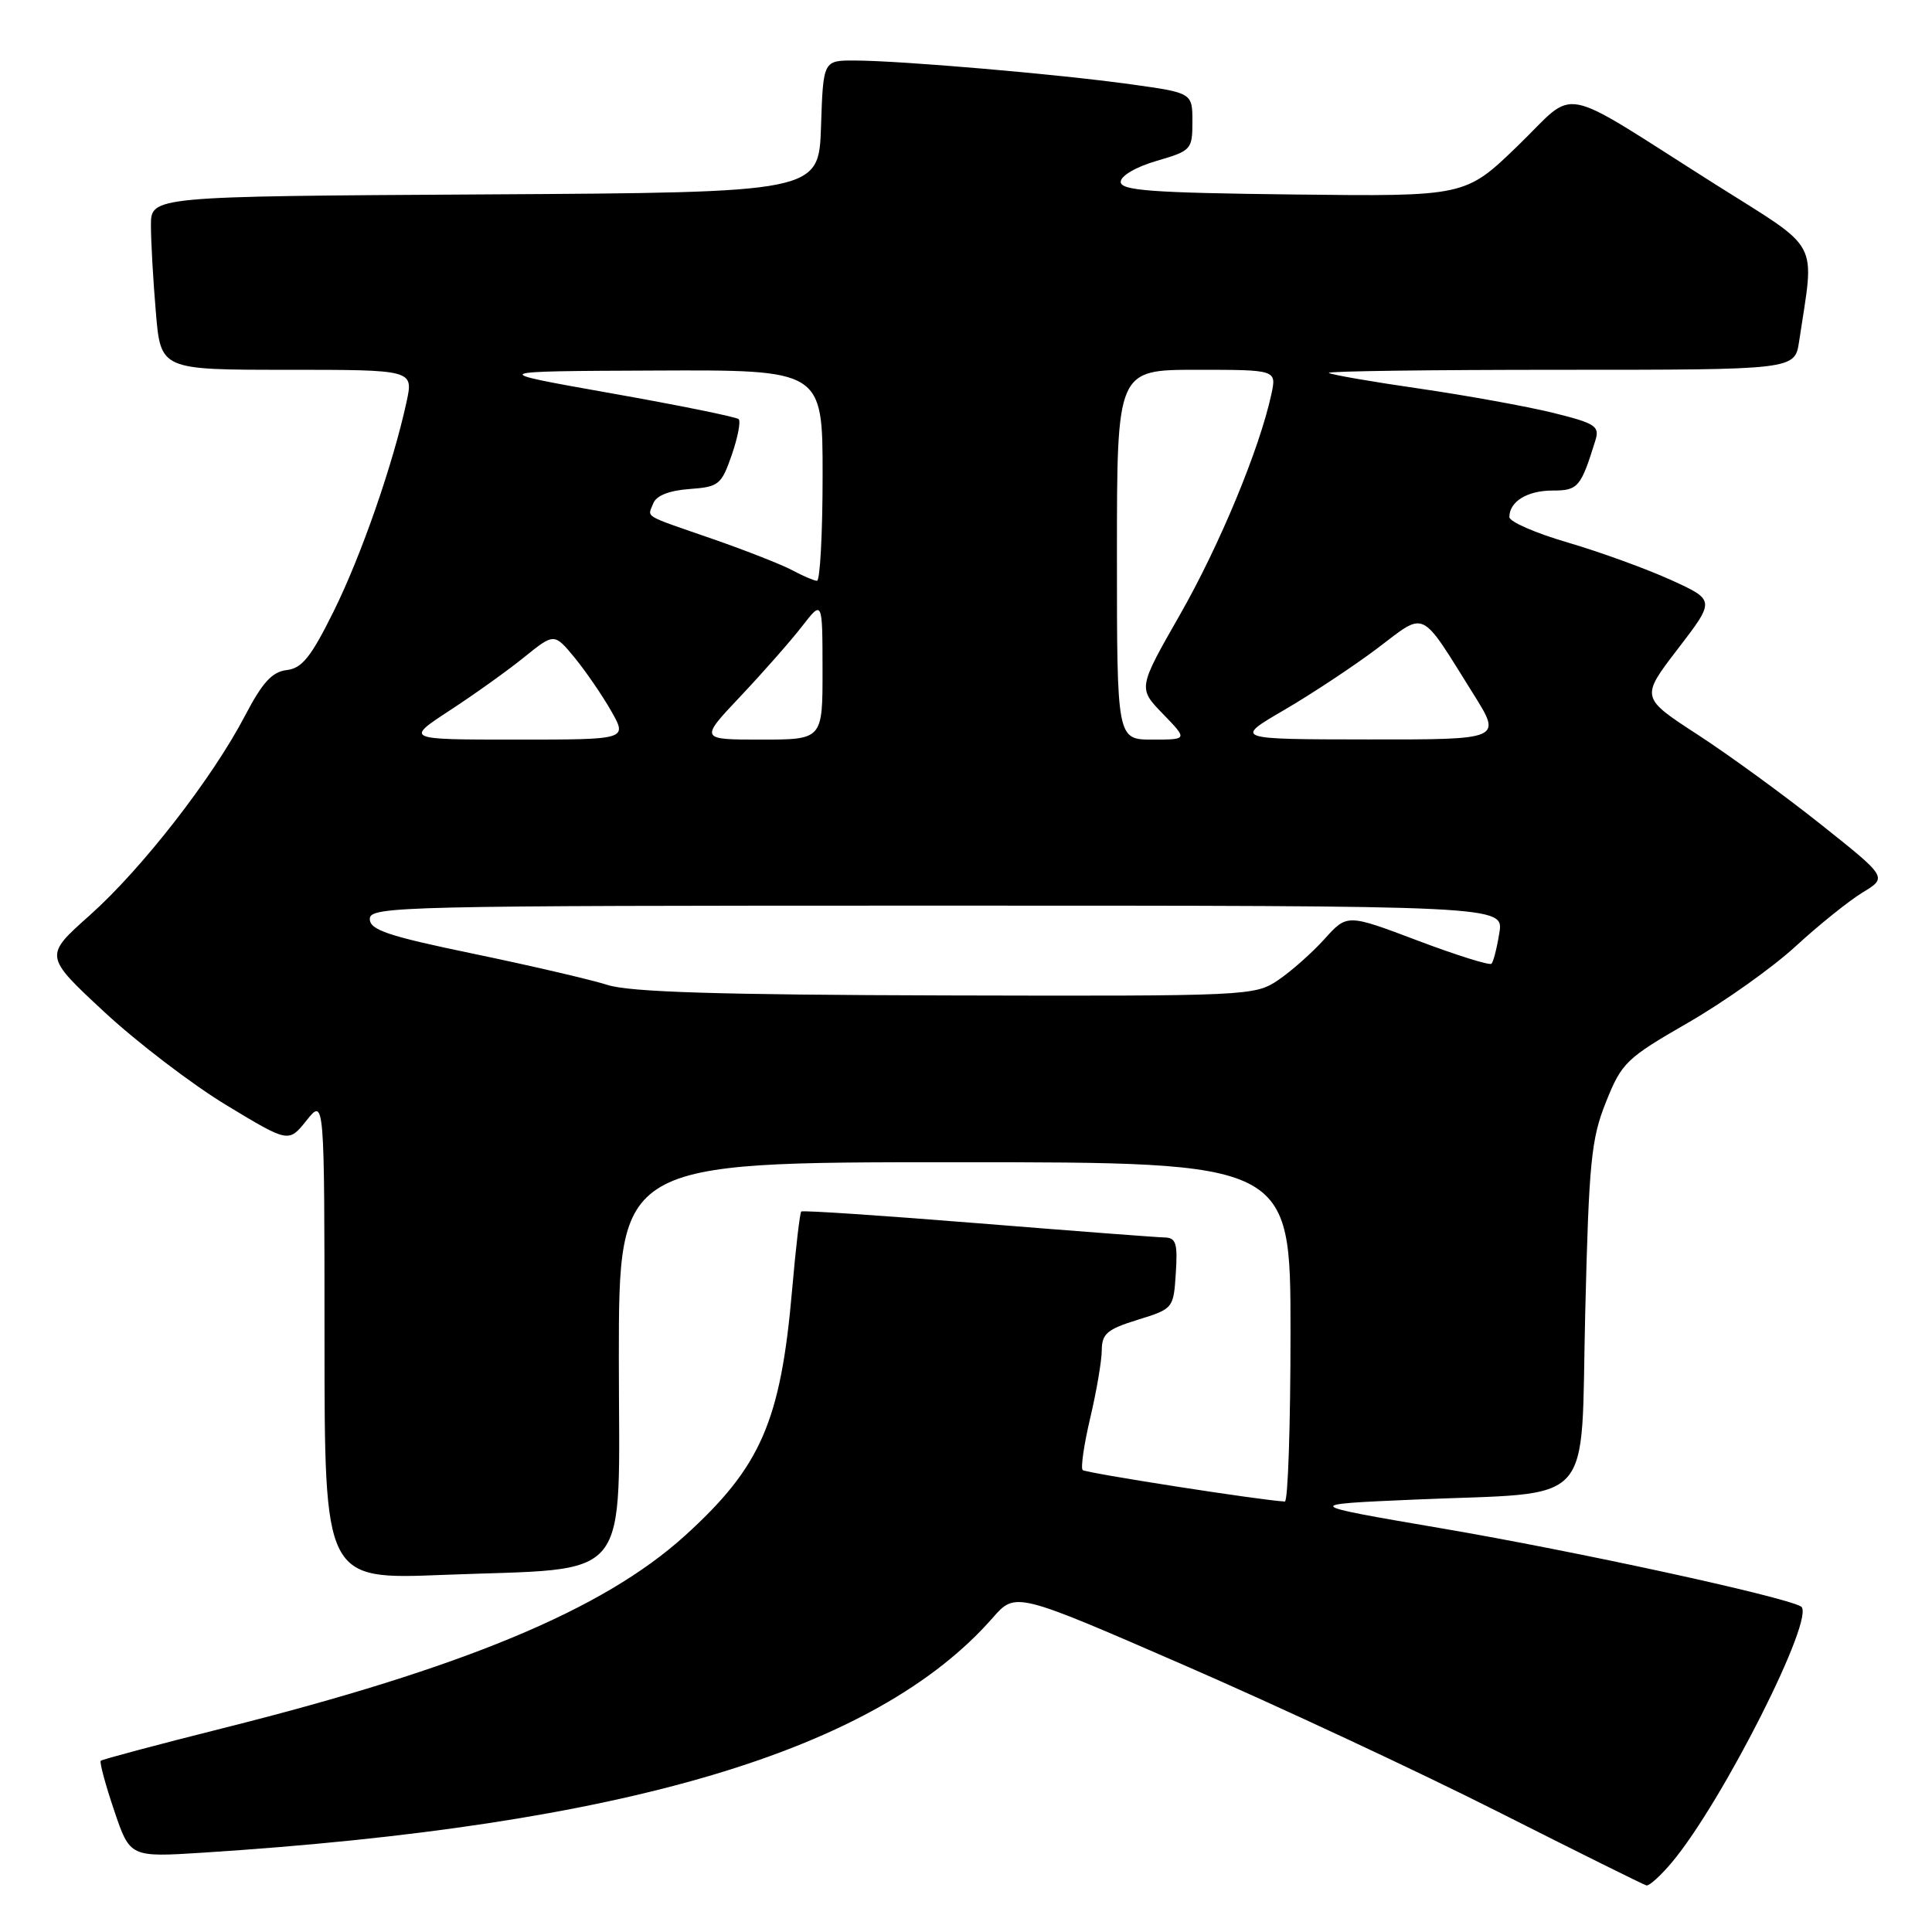 <?xml version="1.0" encoding="UTF-8" standalone="no"?>
<!DOCTYPE svg PUBLIC "-//W3C//DTD SVG 1.1//EN" "http://www.w3.org/Graphics/SVG/1.1/DTD/svg11.dtd" >
<svg xmlns="http://www.w3.org/2000/svg" xmlns:xlink="http://www.w3.org/1999/xlink" version="1.1" viewBox="0 0 256 256">
 <g >
 <path fill="currentColor"
d=" M 221.51 246.80 C 228.24 238.80 240.73 214.04 238.63 212.86 C 236.22 211.51 208.85 205.56 191.11 202.53 C 172.50 199.35 172.50 199.35 187.50 198.70 C 211.75 197.65 209.41 200.22 210.05 173.96 C 210.54 153.90 210.84 150.91 212.81 146.00 C 214.89 140.80 215.49 140.23 223.70 135.50 C 228.47 132.75 234.88 128.20 237.94 125.38 C 241.00 122.57 244.99 119.36 246.80 118.26 C 250.10 116.26 250.10 116.26 241.30 109.26 C 236.46 105.41 229.10 100.04 224.94 97.34 C 217.38 92.42 217.38 92.42 222.33 85.97 C 227.28 79.52 227.28 79.52 221.39 76.84 C 218.15 75.37 212.01 73.14 207.75 71.89 C 203.49 70.65 200.00 69.13 200.00 68.51 C 200.00 66.46 202.37 65.00 205.72 65.00 C 209.10 65.00 209.47 64.57 211.39 58.38 C 211.99 56.47 211.43 56.10 205.78 54.70 C 202.32 53.85 194.32 52.40 188.00 51.48 C 181.68 50.57 176.31 49.63 176.08 49.41 C 175.85 49.18 189.65 49.00 206.75 49.00 C 237.82 49.00 237.82 49.00 238.39 45.25 C 240.45 31.48 241.47 33.39 227.28 24.42 C 205.92 10.91 209.17 11.54 201.11 19.32 C 194.16 26.04 194.16 26.04 171.33 25.77 C 152.59 25.55 148.50 25.25 148.50 24.10 C 148.50 23.30 150.51 22.12 153.25 21.32 C 157.85 19.98 158.00 19.82 158.00 16.12 C 158.00 12.30 158.00 12.30 149.75 11.16 C 140.21 9.83 119.43 8.04 113.29 8.02 C 109.08 8.00 109.08 8.00 108.79 16.75 C 108.50 25.50 108.50 25.50 64.25 25.76 C 20.00 26.02 20.00 26.02 20.00 29.86 C 20.00 31.97 20.29 37.14 20.65 41.35 C 21.29 49.00 21.29 49.00 38.04 49.00 C 54.79 49.00 54.79 49.00 53.87 53.25 C 52.07 61.54 47.87 73.62 44.21 81.01 C 41.21 87.06 40.02 88.56 37.98 88.79 C 36.06 89.02 34.77 90.43 32.49 94.79 C 28.15 103.11 18.80 115.13 11.87 121.30 C 5.84 126.67 5.84 126.67 13.82 134.09 C 18.21 138.16 25.51 143.73 30.03 146.46 C 38.25 151.43 38.25 151.43 40.62 148.46 C 42.99 145.50 42.99 145.50 43.00 177.40 C 43.00 209.31 43.00 209.31 58.75 208.68 C 84.18 207.68 82.00 210.37 82.00 179.95 C 82.00 154.00 82.00 154.00 126.50 154.00 C 171.00 154.00 171.00 154.00 171.00 176.50 C 171.00 188.88 170.66 198.98 170.25 198.96 C 167.11 198.81 143.85 195.18 143.46 194.79 C 143.18 194.51 143.63 191.41 144.46 187.89 C 145.29 184.38 145.98 180.34 145.99 178.93 C 146.00 176.73 146.70 176.13 150.75 174.88 C 155.46 173.42 155.50 173.37 155.80 168.71 C 156.06 164.73 155.83 164.00 154.30 163.97 C 153.31 163.95 142.15 163.10 129.50 162.08 C 116.85 161.06 106.35 160.36 106.17 160.53 C 105.99 160.69 105.44 165.36 104.96 170.90 C 103.44 188.37 100.82 194.37 90.72 203.52 C 79.92 213.29 61.46 220.98 29.60 228.98 C 20.85 231.18 13.54 233.13 13.35 233.31 C 13.17 233.50 13.96 236.45 15.12 239.88 C 17.22 246.10 17.22 246.10 26.86 245.49 C 82.79 241.90 116.06 232.02 131.53 214.38 C 134.56 210.92 134.56 210.92 157.03 220.70 C 169.39 226.08 188.05 234.79 198.50 240.07 C 208.95 245.35 217.80 249.74 218.16 249.83 C 218.52 249.92 220.03 248.56 221.51 246.80 Z  M 80.50 130.51 C 78.30 129.81 70.31 127.95 62.75 126.38 C 51.36 124.02 49.00 123.22 49.00 121.76 C 49.00 120.09 53.04 120.00 124.13 120.00 C 199.26 120.00 199.26 120.00 198.67 123.62 C 198.35 125.62 197.88 127.45 197.63 127.70 C 197.38 127.95 192.98 126.57 187.84 124.63 C 178.50 121.10 178.50 121.10 175.50 124.43 C 173.85 126.26 171.08 128.71 169.35 129.88 C 166.25 131.96 165.41 132.00 125.35 131.90 C 95.23 131.82 83.45 131.46 80.50 130.51 Z  M 59.59 94.14 C 62.84 92.02 67.29 88.84 69.47 87.07 C 73.44 83.87 73.44 83.87 76.17 87.18 C 77.66 89.01 79.84 92.19 81.01 94.25 C 83.13 98.00 83.13 98.00 68.41 98.00 C 53.69 98.00 53.69 98.00 59.59 94.14 Z  M 98.13 92.25 C 101.11 89.09 104.78 84.92 106.27 83.00 C 108.98 79.50 108.98 79.50 108.99 88.75 C 109.00 98.00 109.00 98.00 100.85 98.00 C 92.70 98.00 92.70 98.00 98.13 92.25 Z  M 148.00 73.50 C 148.00 49.00 148.00 49.00 158.58 49.00 C 169.16 49.00 169.16 49.00 168.46 52.25 C 166.89 59.50 161.60 72.26 156.35 81.45 C 150.79 91.19 150.79 91.19 154.09 94.59 C 157.39 98.00 157.39 98.00 152.70 98.00 C 148.00 98.00 148.00 98.00 148.00 73.50 Z  M 170.19 94.06 C 173.87 91.91 179.43 88.23 182.54 85.88 C 189.04 80.97 188.07 80.51 195.25 91.99 C 199.01 98.00 199.01 98.00 181.25 97.98 C 163.50 97.96 163.50 97.96 170.19 94.06 Z  M 105.00 75.57 C 103.62 74.83 98.90 72.97 94.50 71.44 C 84.96 68.13 85.82 68.64 86.56 66.70 C 86.96 65.67 88.66 65.00 91.34 64.80 C 95.24 64.52 95.59 64.24 96.96 60.29 C 97.76 57.97 98.17 55.84 97.88 55.54 C 97.58 55.25 89.95 53.70 80.92 52.10 C 64.50 49.19 64.50 49.19 86.75 49.10 C 109.00 49.00 109.00 49.00 109.00 63.00 C 109.00 70.70 108.66 76.98 108.25 76.96 C 107.84 76.94 106.38 76.31 105.00 75.57 Z "/>
</g>
</svg>